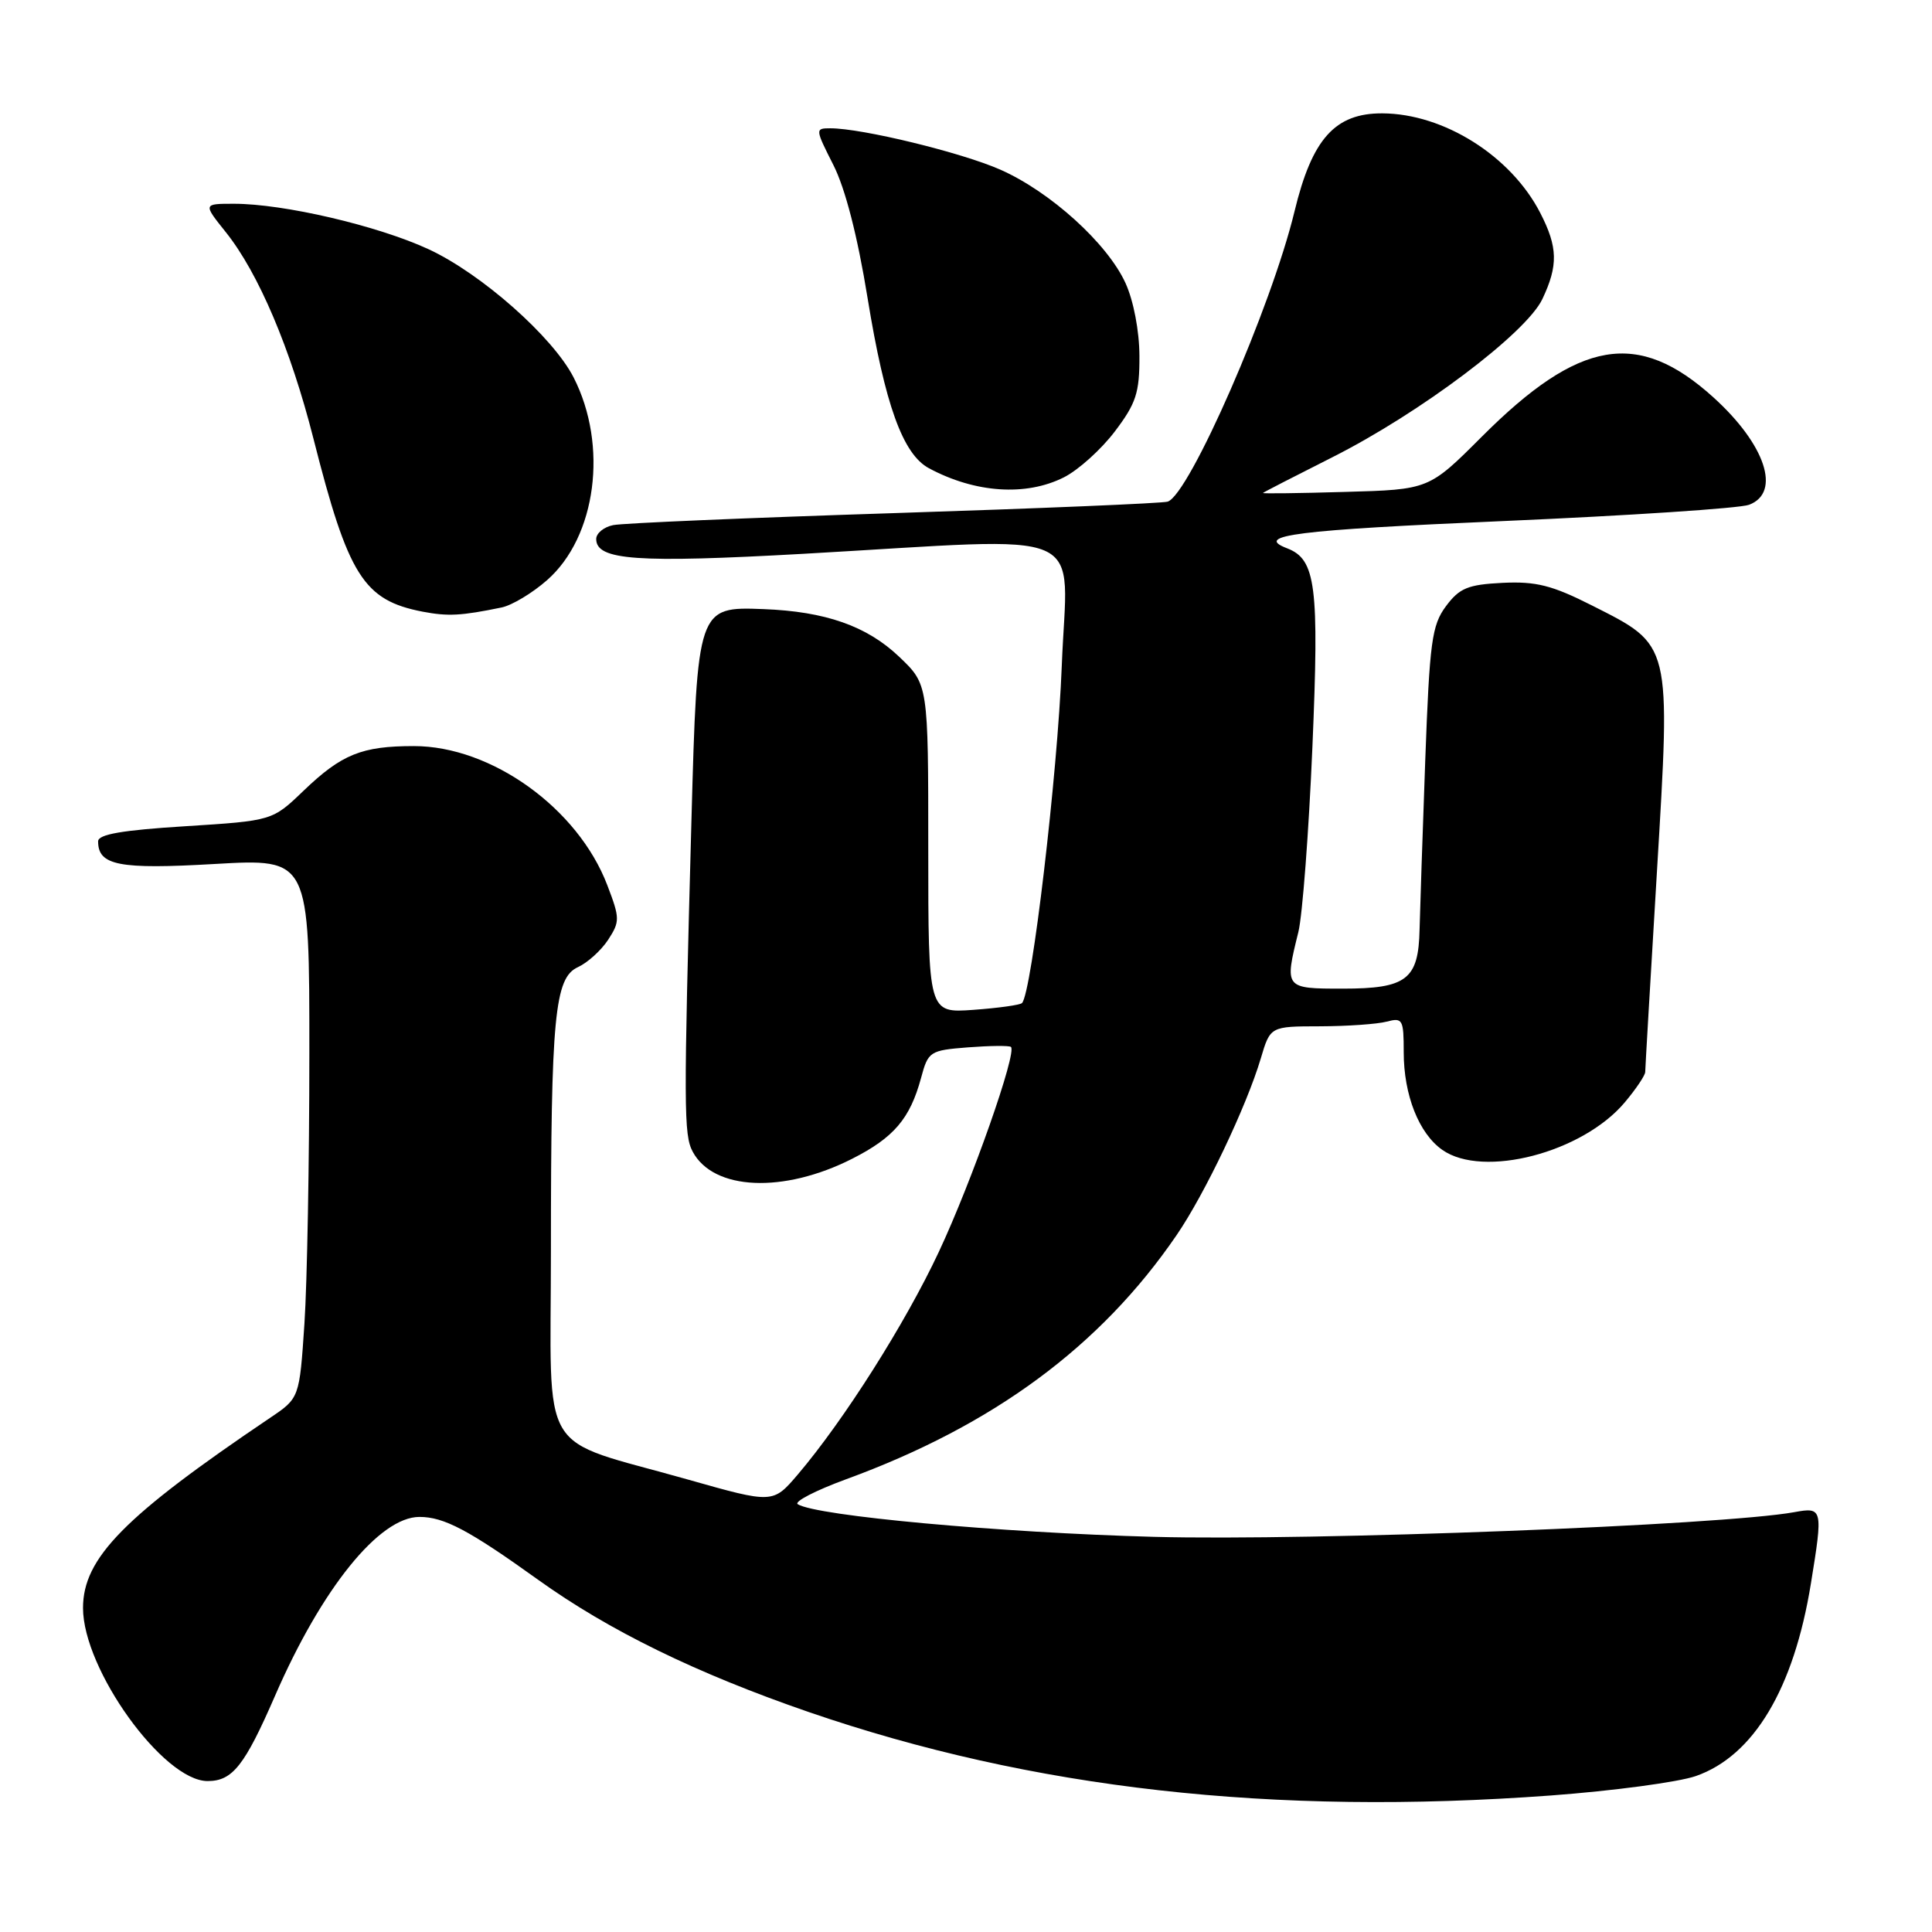<?xml version="1.0" encoding="UTF-8" standalone="no"?>
<!DOCTYPE svg PUBLIC "-//W3C//DTD SVG 1.1//EN" "http://www.w3.org/Graphics/SVG/1.1/DTD/svg11.dtd" >
<svg xmlns="http://www.w3.org/2000/svg" xmlns:xlink="http://www.w3.org/1999/xlink" version="1.1" viewBox="0 0 256 256">
 <g >
 <path fill="currentColor"
d=" M 205.50 237.91 C 213.75 237.30 222.39 236.14 224.70 235.34 C 232.38 232.66 237.70 223.76 239.96 209.79 C 241.57 199.89 241.52 199.68 237.75 200.37 C 228.25 202.10 173.87 204.20 152.93 203.64 C 132.47 203.09 108.22 200.87 105.71 199.32 C 105.17 198.99 108.05 197.50 112.11 196.01 C 131.64 188.87 145.83 178.39 155.90 163.67 C 159.65 158.20 165.18 146.57 167.06 140.25 C 168.32 136.00 168.32 136.00 174.91 135.99 C 178.53 135.98 182.51 135.70 183.75 135.37 C 185.85 134.81 186.00 135.08 186.00 139.42 C 186.00 145.10 188.01 150.19 191.12 152.37 C 196.53 156.16 209.69 152.73 215.29 146.07 C 216.78 144.30 218.00 142.48 218.00 142.04 C 218.00 141.60 218.70 129.67 219.55 115.54 C 221.38 85.01 221.52 85.58 210.95 80.23 C 205.65 77.55 203.54 77.02 199.10 77.23 C 194.50 77.46 193.39 77.92 191.60 80.32 C 189.72 82.85 189.43 85.01 188.85 100.82 C 188.50 110.54 188.16 120.61 188.10 123.18 C 187.96 129.79 186.38 131.00 177.93 131.00 C 170.20 131.00 170.19 130.98 172.04 123.50 C 172.58 121.30 173.42 110.28 173.90 99.00 C 174.81 77.58 174.37 74.12 170.54 72.65 C 166.08 70.94 171.70 70.23 199.25 69.04 C 215.89 68.32 230.51 67.35 231.75 66.89 C 236.06 65.28 233.94 58.89 227.01 52.63 C 217.04 43.62 209.25 44.95 196.34 57.87 C 189.34 64.87 189.34 64.87 178.25 65.18 C 172.15 65.36 167.24 65.42 167.35 65.32 C 167.45 65.21 171.58 63.09 176.52 60.60 C 188.16 54.74 202.23 44.14 204.37 39.63 C 206.48 35.18 206.43 32.75 204.09 28.21 C 200.21 20.67 191.32 15.06 183.17 15.02 C 176.90 14.99 173.85 18.39 171.53 28.01 C 168.48 40.64 157.59 65.56 154.72 66.47 C 154.05 66.69 137.75 67.37 118.50 67.99 C 99.25 68.61 82.49 69.32 81.25 69.58 C 80.01 69.83 79.00 70.66 79.00 71.42 C 79.00 74.24 84.37 74.62 106.50 73.38 C 145.31 71.19 141.40 69.49 140.69 88.25 C 140.14 102.51 136.71 131.62 135.42 132.91 C 135.17 133.17 132.27 133.57 128.98 133.81 C 123.00 134.24 123.00 134.24 123.00 112.47 C 123.00 90.69 123.00 90.69 119.13 87.01 C 114.86 82.95 109.37 81.02 101.16 80.71 C 92.44 80.37 92.39 80.49 91.62 108.69 C 90.58 146.93 90.59 150.37 91.79 152.61 C 94.55 157.75 103.81 158.16 112.92 153.54 C 118.44 150.74 120.58 148.23 122.04 142.85 C 122.99 139.31 123.20 139.18 128.26 138.78 C 131.14 138.56 133.70 138.53 133.95 138.72 C 134.81 139.38 128.76 156.59 124.39 165.90 C 119.96 175.36 111.81 188.21 105.72 195.37 C 102.42 199.24 102.42 199.24 91.16 196.05 C 70.99 190.33 73.00 193.70 73.00 165.63 C 73.00 134.64 73.49 129.56 76.58 128.15 C 77.85 127.57 79.65 125.94 80.58 124.53 C 82.15 122.11 82.15 121.68 80.47 117.29 C 76.58 107.10 65.12 98.86 54.84 98.86 C 47.93 98.86 45.27 99.94 40.22 104.78 C 36.09 108.75 36.09 108.75 24.55 109.48 C 16.21 110.00 13.00 110.55 13.00 111.48 C 13.00 114.68 15.75 115.22 28.48 114.48 C 41.00 113.76 41.00 113.76 40.99 139.63 C 40.99 153.86 40.70 169.94 40.34 175.37 C 39.68 185.25 39.68 185.25 35.79 187.87 C 16.45 200.91 11.00 206.45 11.00 213.07 C 11.00 221.21 21.65 236.00 27.51 236.00 C 30.81 236.00 32.41 233.97 36.44 224.71 C 42.63 210.46 50.27 201.00 55.58 201.00 C 58.83 201.00 62.13 202.74 71.28 209.31 C 80.70 216.07 92.27 221.72 107.15 226.85 C 136.78 237.04 168.63 240.63 205.50 237.91 Z  M 66.48 80.49 C 67.85 80.20 70.55 78.58 72.48 76.88 C 79.02 71.15 80.61 59.03 76.01 50.02 C 73.27 44.65 63.76 36.24 56.76 33.01 C 50.02 29.90 37.60 27.00 31.00 27.00 C 26.91 27.00 26.91 27.00 29.91 30.75 C 34.25 36.17 38.51 46.21 41.53 58.11 C 46.15 76.33 48.17 79.53 56.00 81.05 C 59.37 81.69 61.10 81.60 66.48 80.49 Z  M 140.97 63.25 C 142.88 62.29 145.92 59.55 147.72 57.17 C 150.54 53.45 151.00 52.05 150.98 47.17 C 150.97 43.85 150.20 39.84 149.13 37.50 C 146.73 32.25 139.18 25.41 132.55 22.48 C 127.41 20.21 114.23 17.00 110.03 17.00 C 108.00 17.00 108.01 17.08 110.42 21.85 C 112.00 24.96 113.63 31.29 114.96 39.50 C 117.26 53.62 119.63 60.20 123.10 62.05 C 129.22 65.33 135.95 65.78 140.97 63.25 Z "/>
</g>
</svg>
